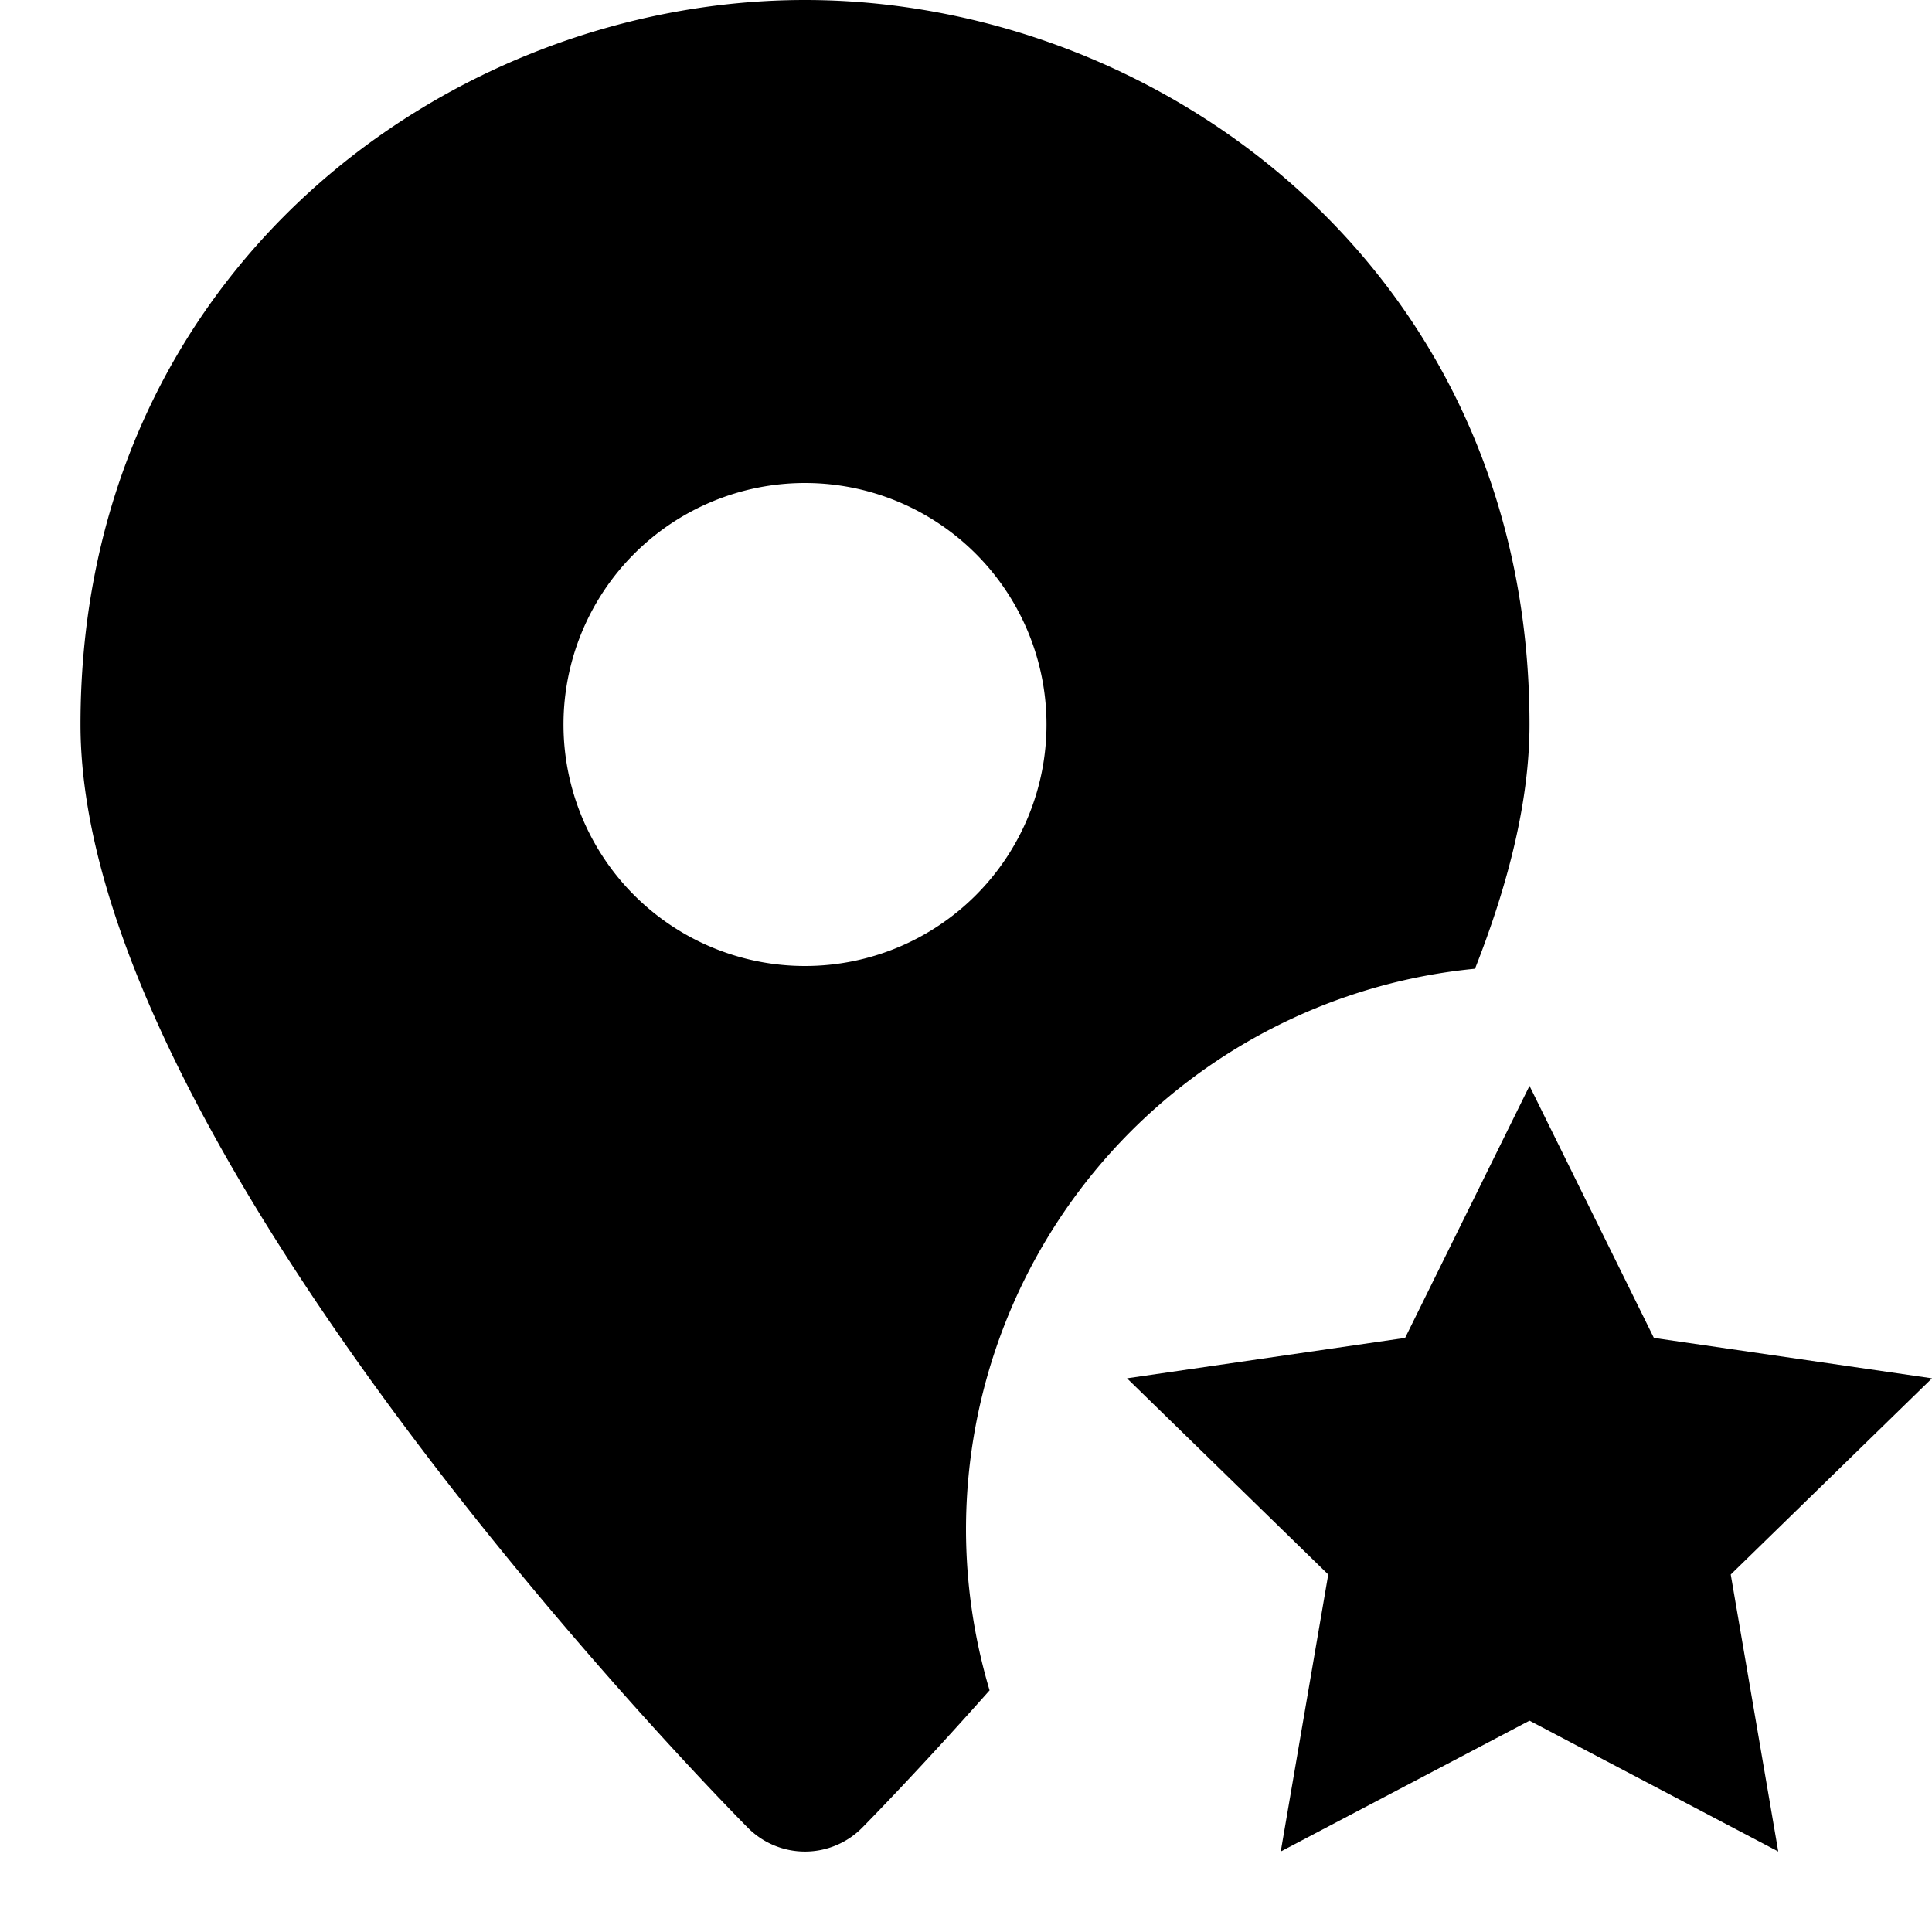 <svg id="nc_icon" xmlns="http://www.w3.org/2000/svg" xml:space="preserve" viewBox="0 0 24 24"><g fill="currentColor" class="nc-icon-wrapper"><path d="M12 19a7 7 0 0 1 6.323-6.966C18.74 10.975 19 9.942 19 9c0-5.634-4.576-9-9-9S1 3.366 1 9c0 5.289 7.952 13.363 8.29 13.705a1 1 0 0 0 1.42 0c.089-.09.717-.731 1.583-1.707A7.011 7.011 0 0 1 12 19zm-2-7a3 3 0 1 1 0-6 3 3 0 0 1 0 6z"/><path d="m19 13.489 1.545 3.131 3.455.502-2.5 2.437.59 3.441L19 21.375 15.91 23l.59-3.441-2.5-2.437 3.455-.502z" data-color="color-2"/></g></svg>
